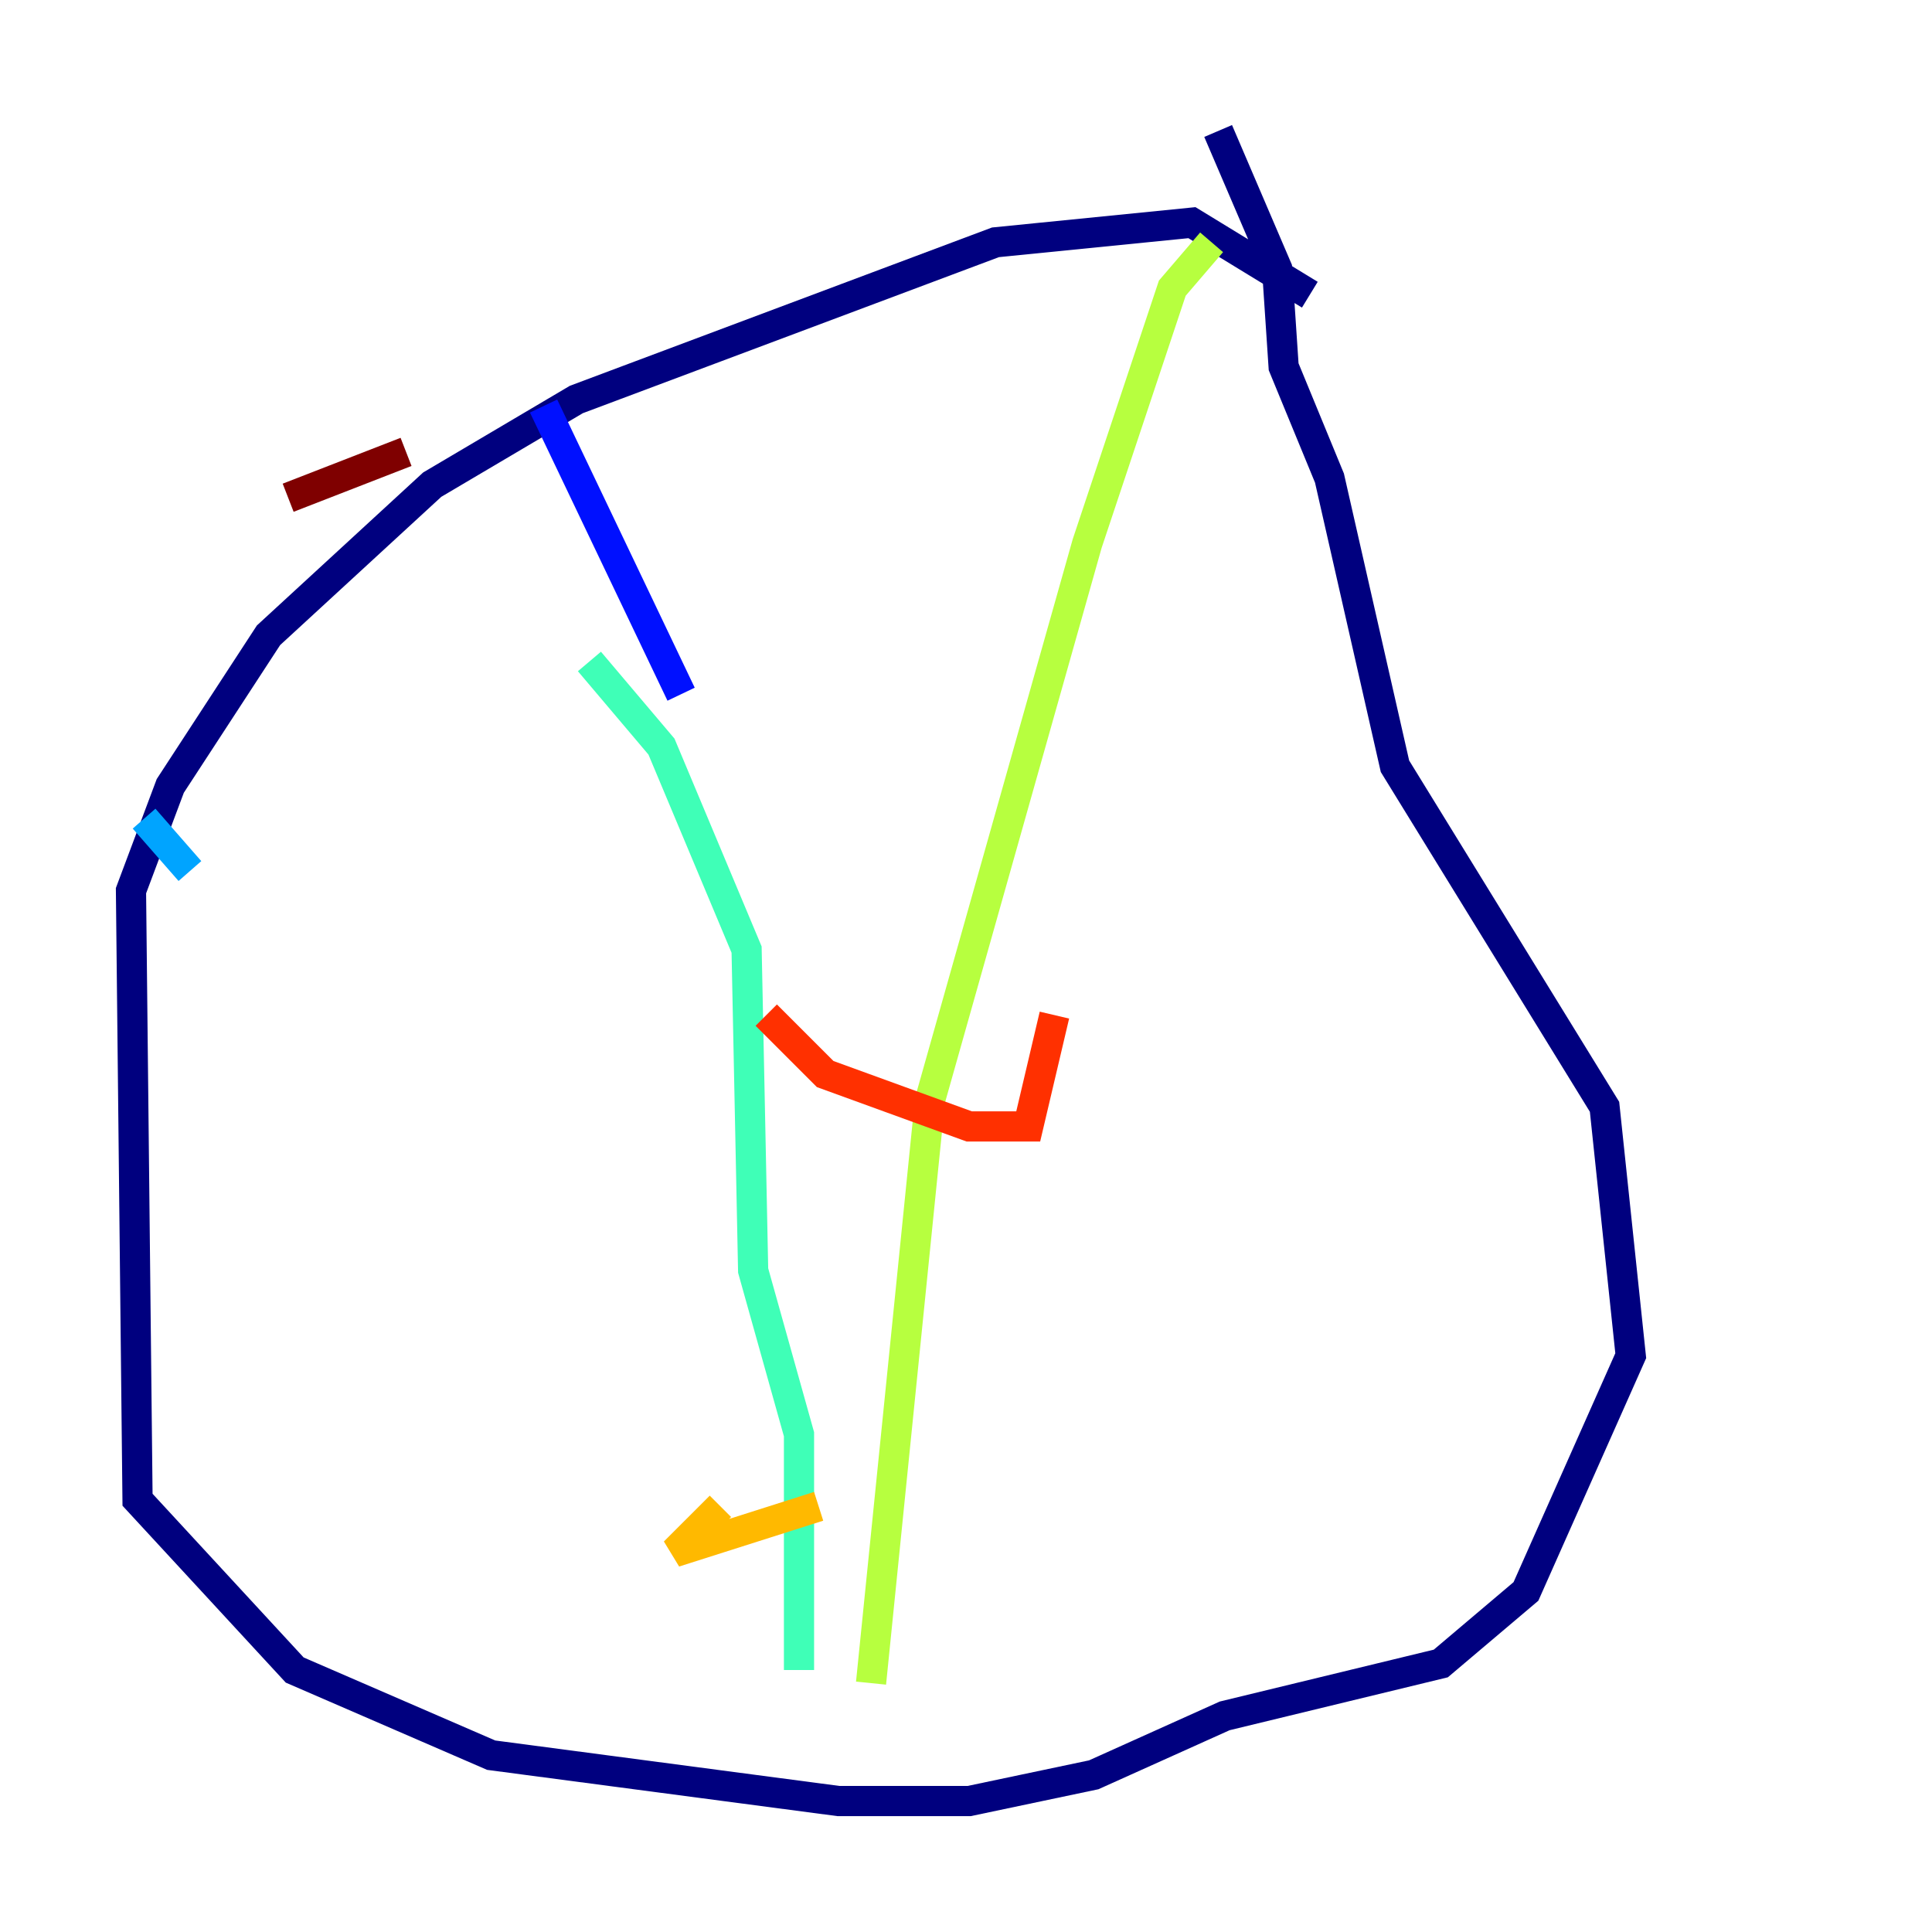 <?xml version="1.0" encoding="utf-8" ?>
<svg baseProfile="tiny" height="128" version="1.2" viewBox="0,0,128,128" width="128" xmlns="http://www.w3.org/2000/svg" xmlns:ev="http://www.w3.org/2001/xml-events" xmlns:xlink="http://www.w3.org/1999/xlink"><defs /><polyline fill="none" points="86.78,19.525 78.969,14.752 65.953,16.054 38.183,26.468 28.637,32.108 17.79,42.088 11.281,52.068 8.678,59.01 9.112,99.363 19.525,110.644 32.542,116.285 55.539,119.322 64.217,119.322 72.461,117.586 81.139,113.681 95.458,110.21 101.098,105.437 108.041,89.817 106.305,73.329 92.42,50.766 88.081,31.675 85.044,24.298 84.61,17.79 80.705,8.678" stroke="#00007f" stroke-width="2" /><polyline fill="none" points="36.014,26.902 45.125,45.993" stroke="#0010ff" stroke-width="2" /><polyline fill="none" points="9.546,54.237 12.583,57.709" stroke="#00a4ff" stroke-width="2" /><polyline fill="none" points="39.051,43.824 43.824,49.464 49.464,62.915 49.898,84.176 52.936,95.024 52.936,110.644" stroke="#3fffb7" stroke-width="2" /><polyline fill="none" points="80.271,16.054 77.668,19.091 72.027,36.014 61.614,72.895 57.709,111.512" stroke="#b7ff3f" stroke-width="2" /><polyline fill="none" points="47.729,99.797 44.691,102.834 54.237,99.797" stroke="#ffb900" stroke-width="2" /><polyline fill="none" points="50.766,67.254 54.671,71.159 64.217,74.63 68.122,74.63 69.858,67.254" stroke="#ff3000" stroke-width="2" /><polyline fill="none" points="26.902,29.939 19.091,32.976" stroke="#7f0000" stroke-width="2" /></svg>